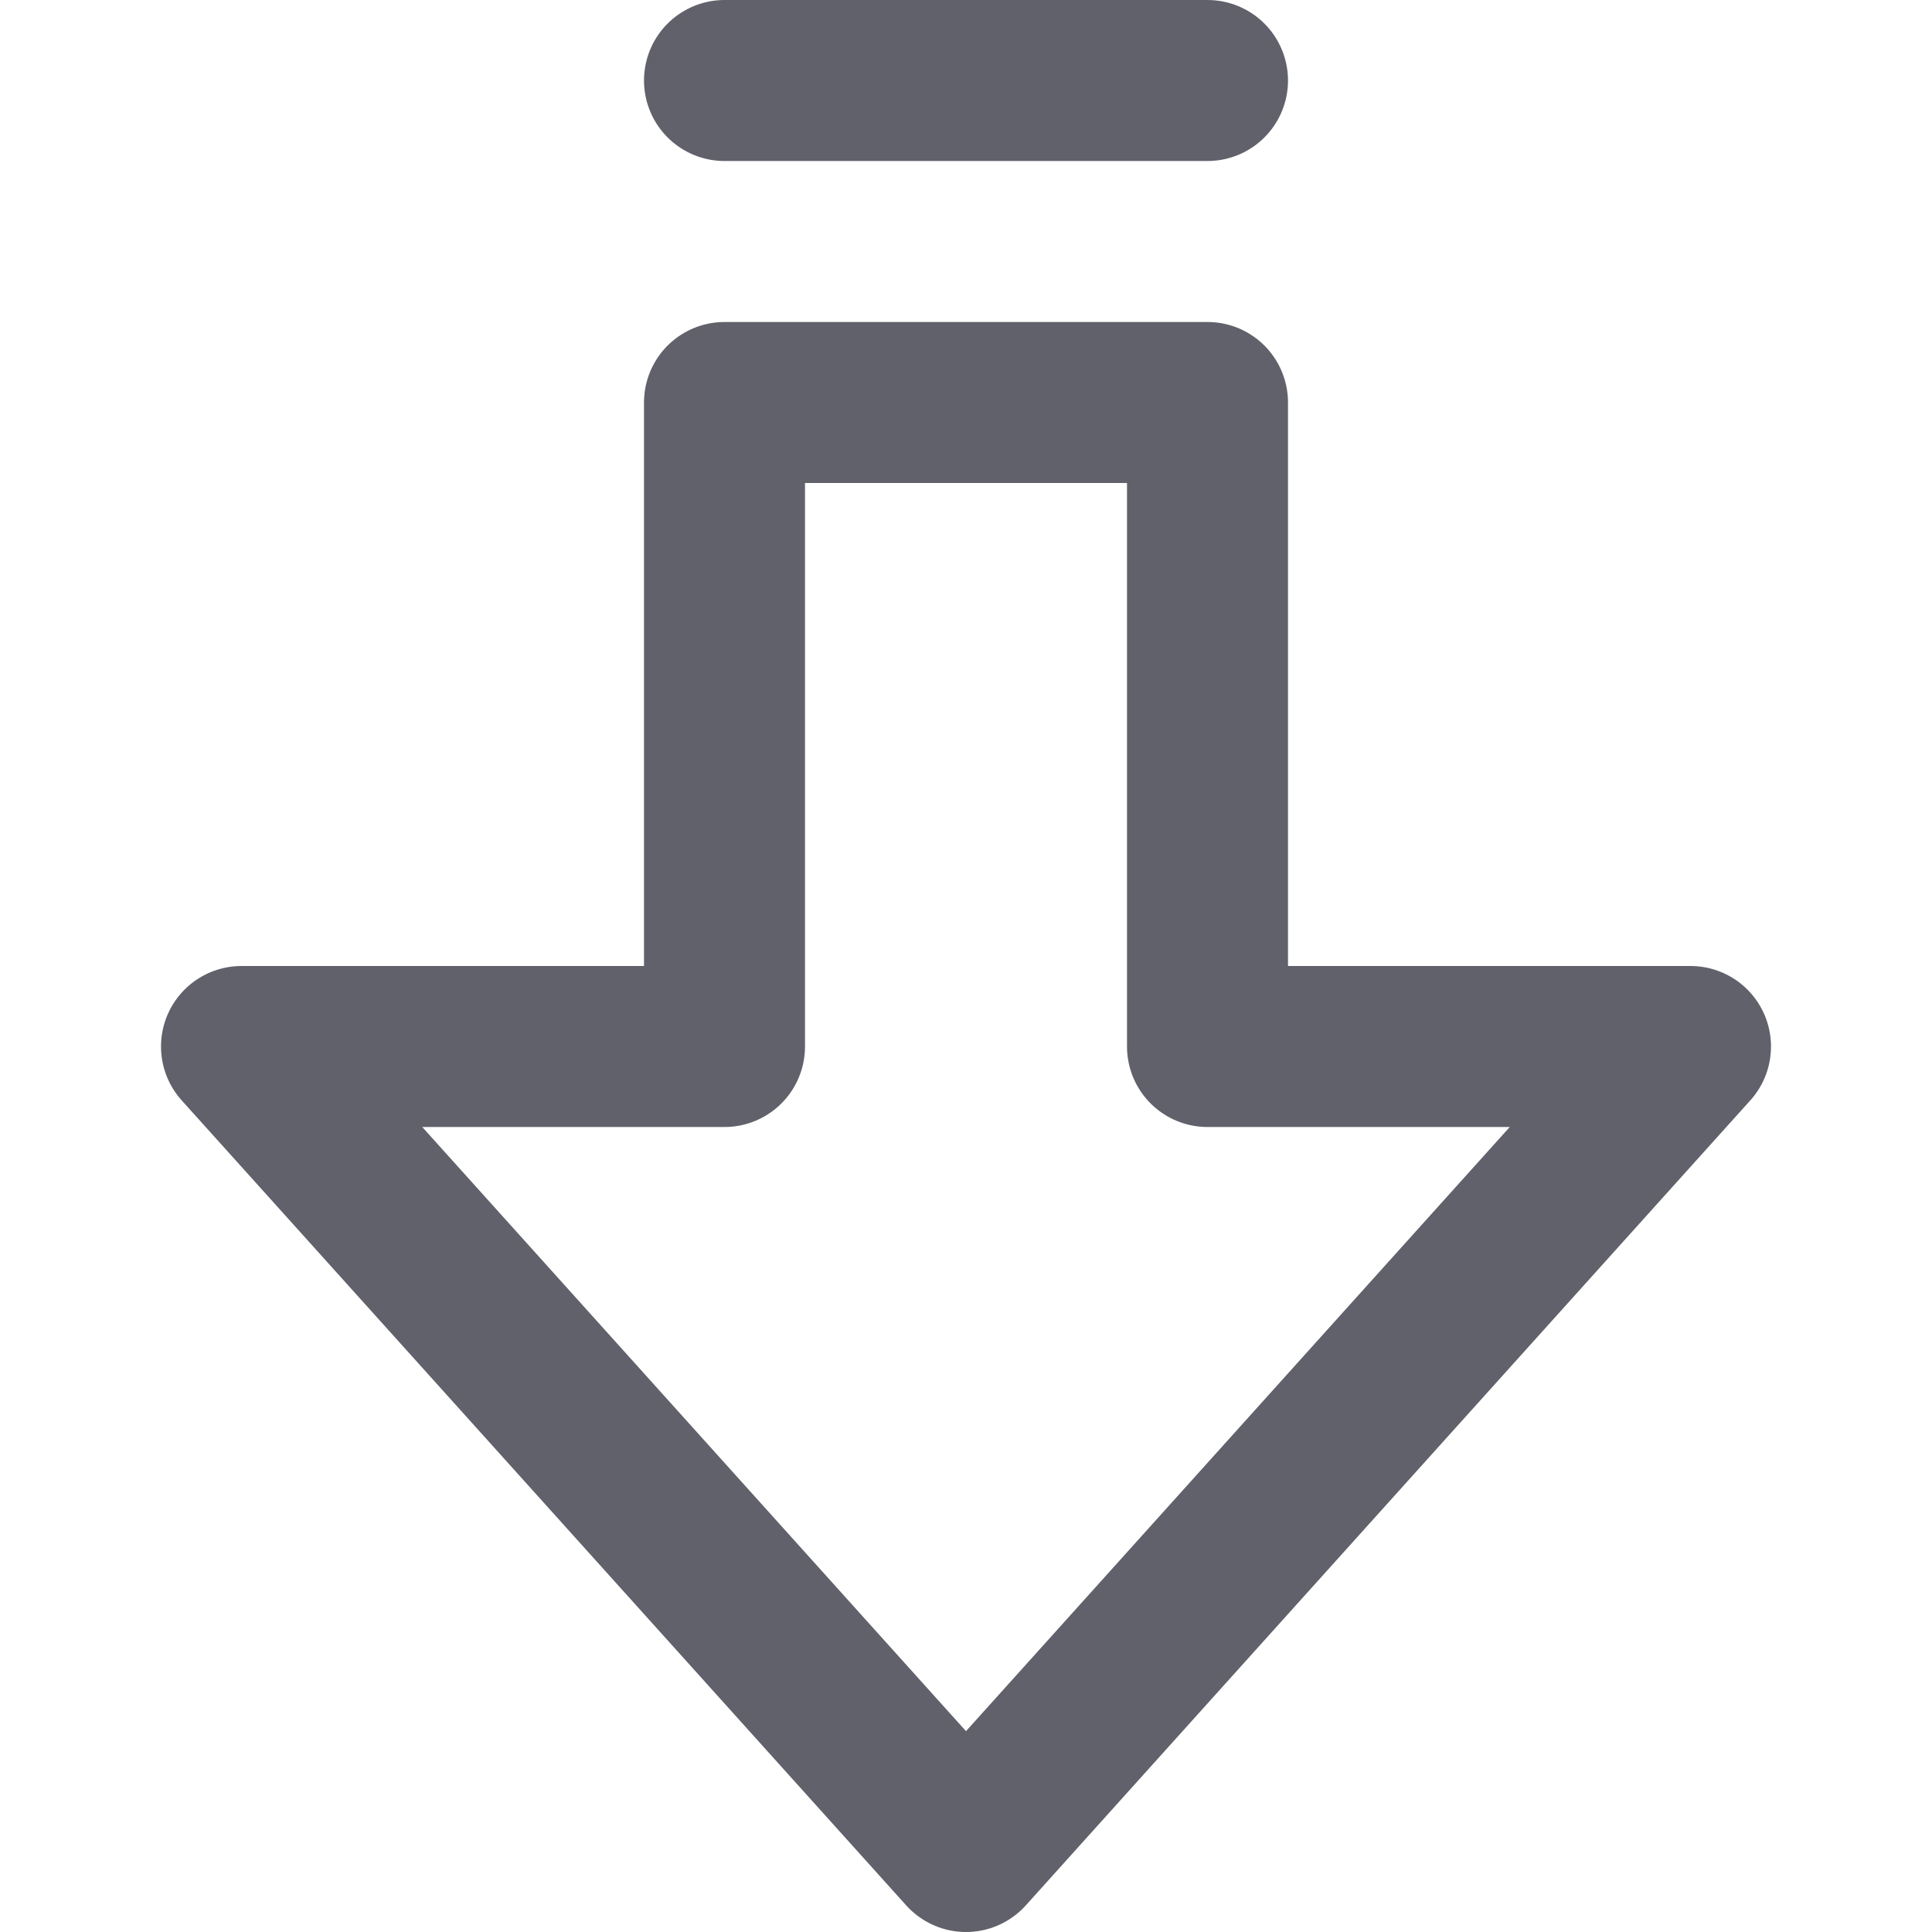 <svg xmlns="http://www.w3.org/2000/svg" height="24" width="24" viewBox="0 0 12 12"><polygon points="7.5 6.5 7.5 2.5 4.5 2.5 4.5 6.5 1.5 6.5 6 11.5 10.5 6.5 7.5 6.5" fill="none" stroke="#61616b" stroke-linecap="round" stroke-linejoin="round"></polygon> <line x1="4.5" y1="0.5" x2="7.5" y2="0.5" fill="none" stroke="#61616b" stroke-linecap="round" stroke-linejoin="round" data-color="color-2"></line></svg>